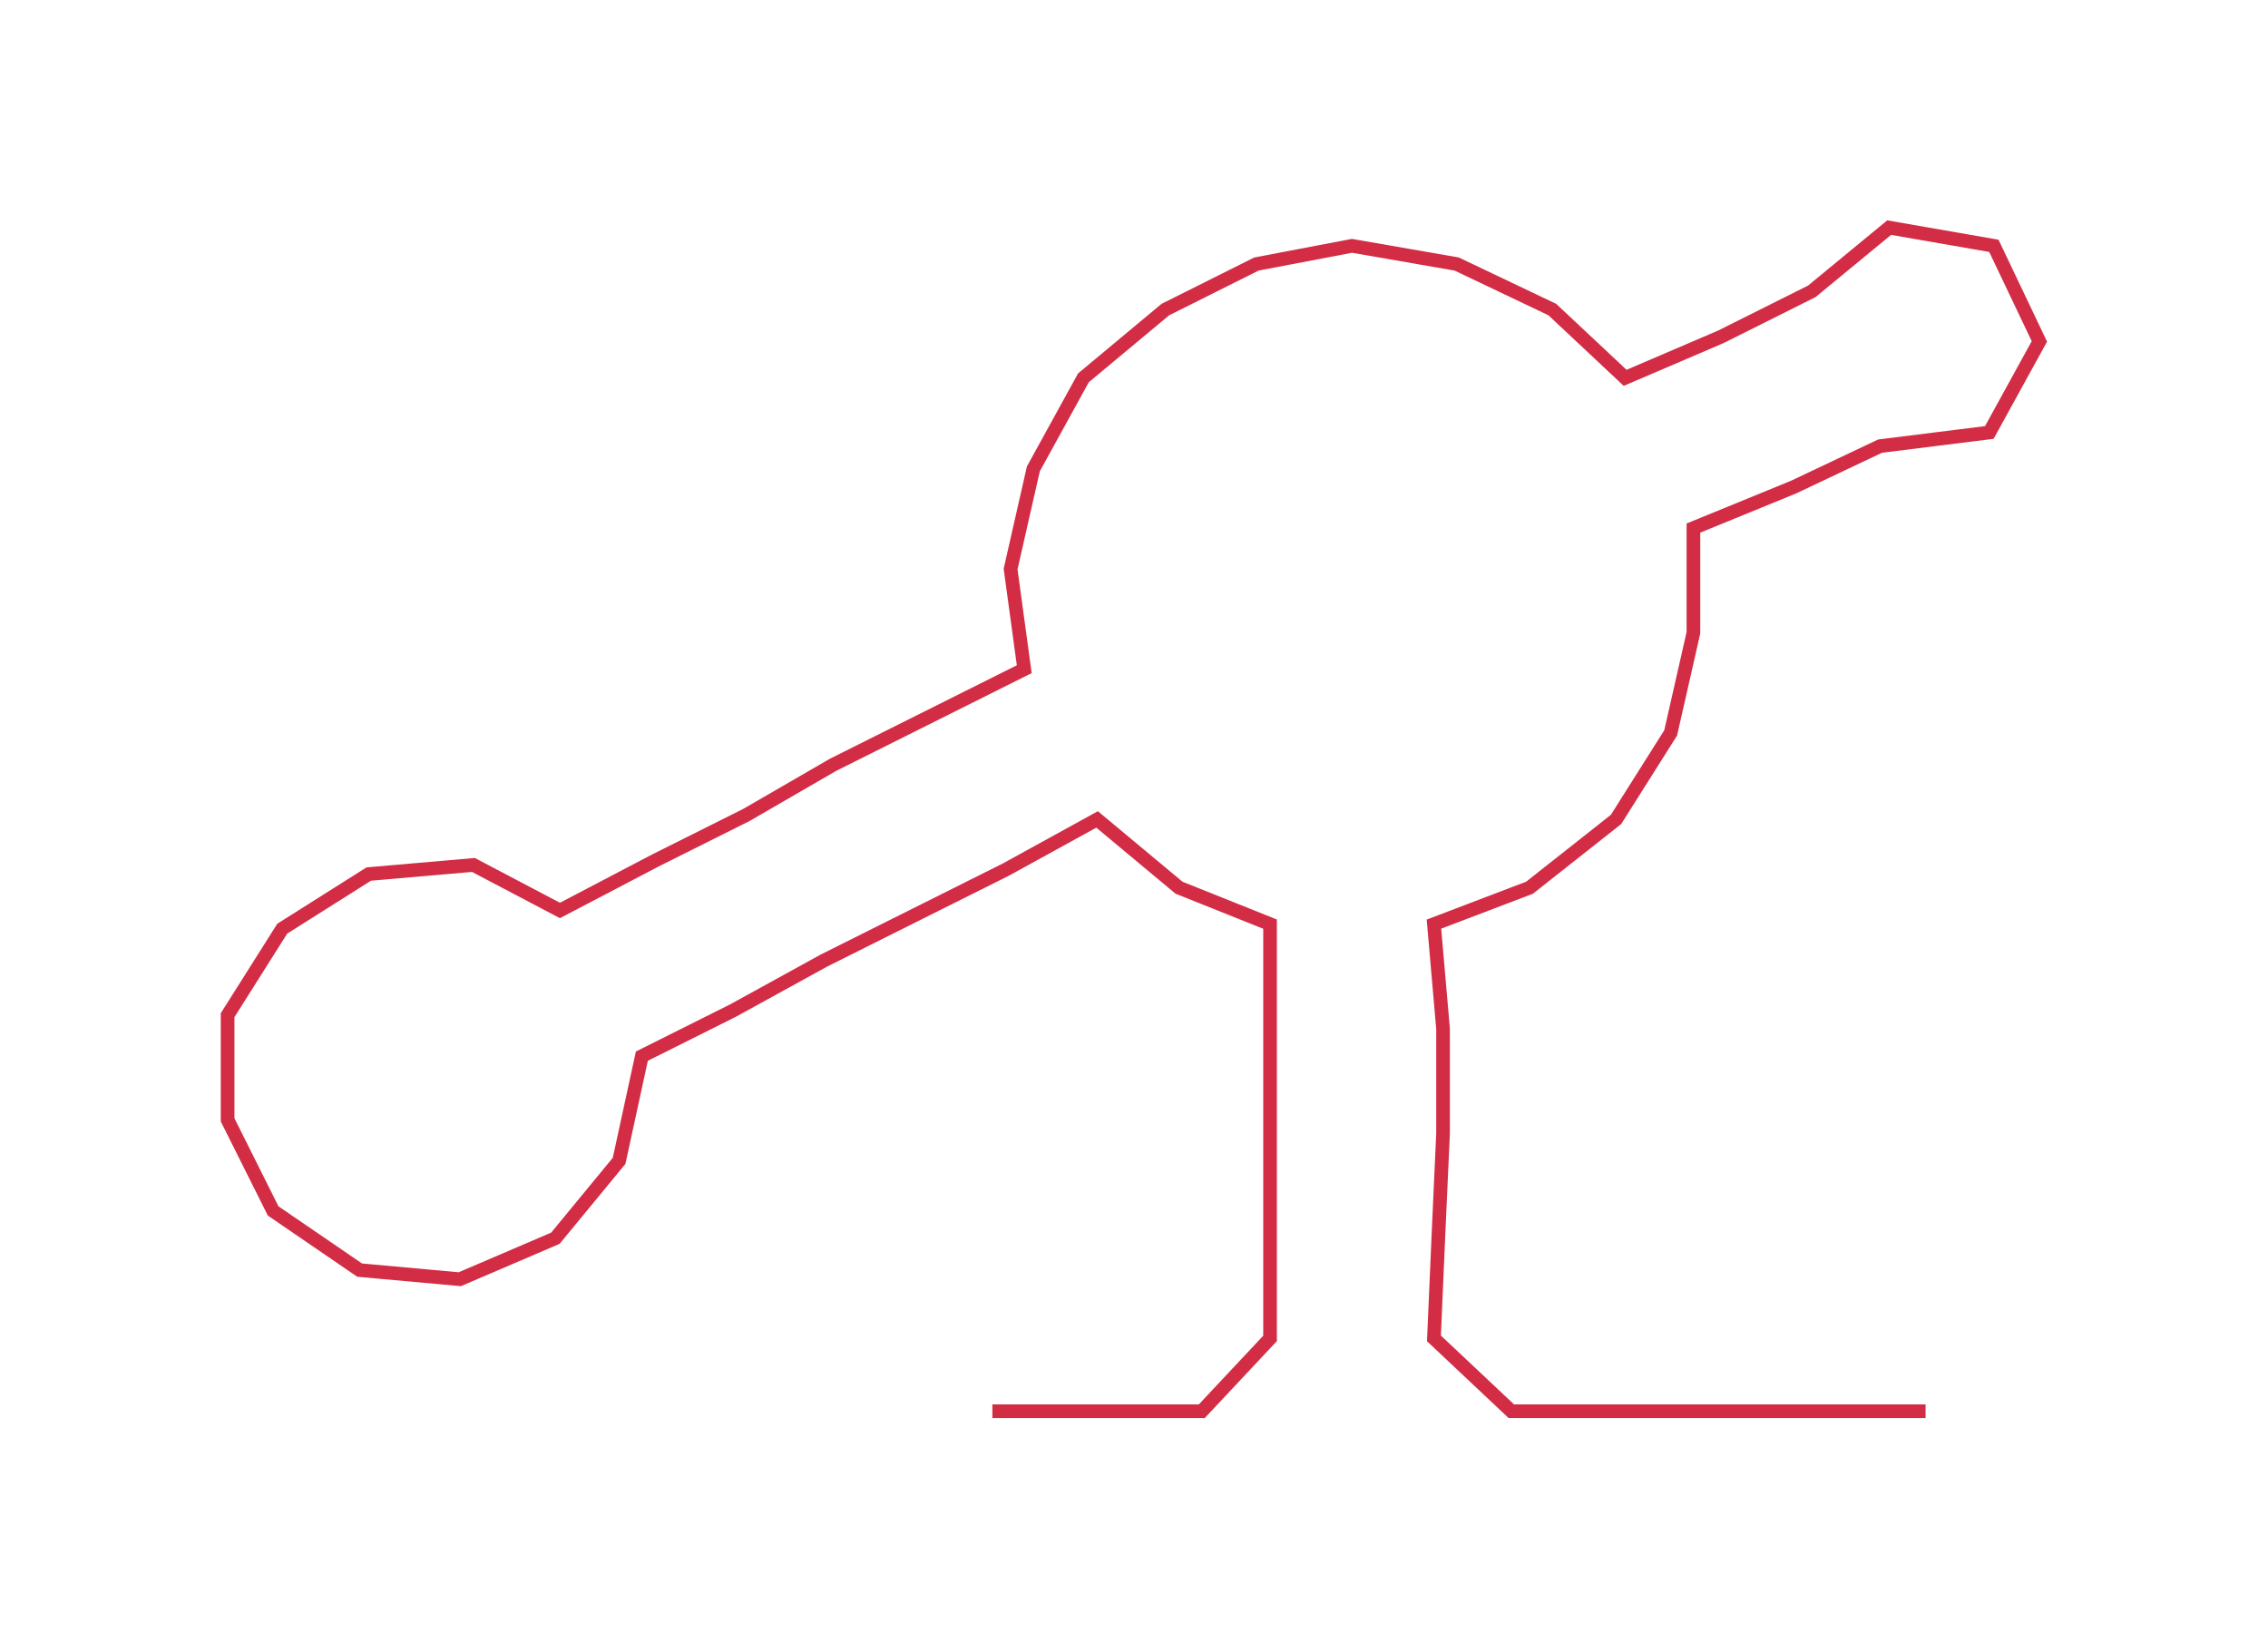 <ns0:svg xmlns:ns0="http://www.w3.org/2000/svg" width="300px" height="217.314px" viewBox="0 0 498.22 360.901"><ns0:path style="stroke:#d22d45;stroke-width:3px;fill:none;" d="M218 310 L218 310 L241 310 L264 310 L279 294 L279 271 L279 249 L279 226 L279 203 L259 195 L241 180 L221 191 L201 201 L181 211 L161 222 L141 232 L136 255 L122 272 L101 281 L79 279 L60 266 L50 246 L50 223 L62 204 L81 192 L104 190 L123 200 L144 189 L164 179 L183 168 L203 158 L225 147 L222 125 L227 103 L238 83 L256 68 L276 58 L297 54 L320 58 L341 68 L357 83 L378 74 L398 64 L415 50 L438 54 L448 75 L437 95 L413 98 L394 107 L372 116 L372 139 L367 161 L355 180 L336 195 L315 203 L317 226 L317 249 L316 271 L315 294 L332 310 L355 310 L377 310 L400 310 L423 310" /></ns0:svg>